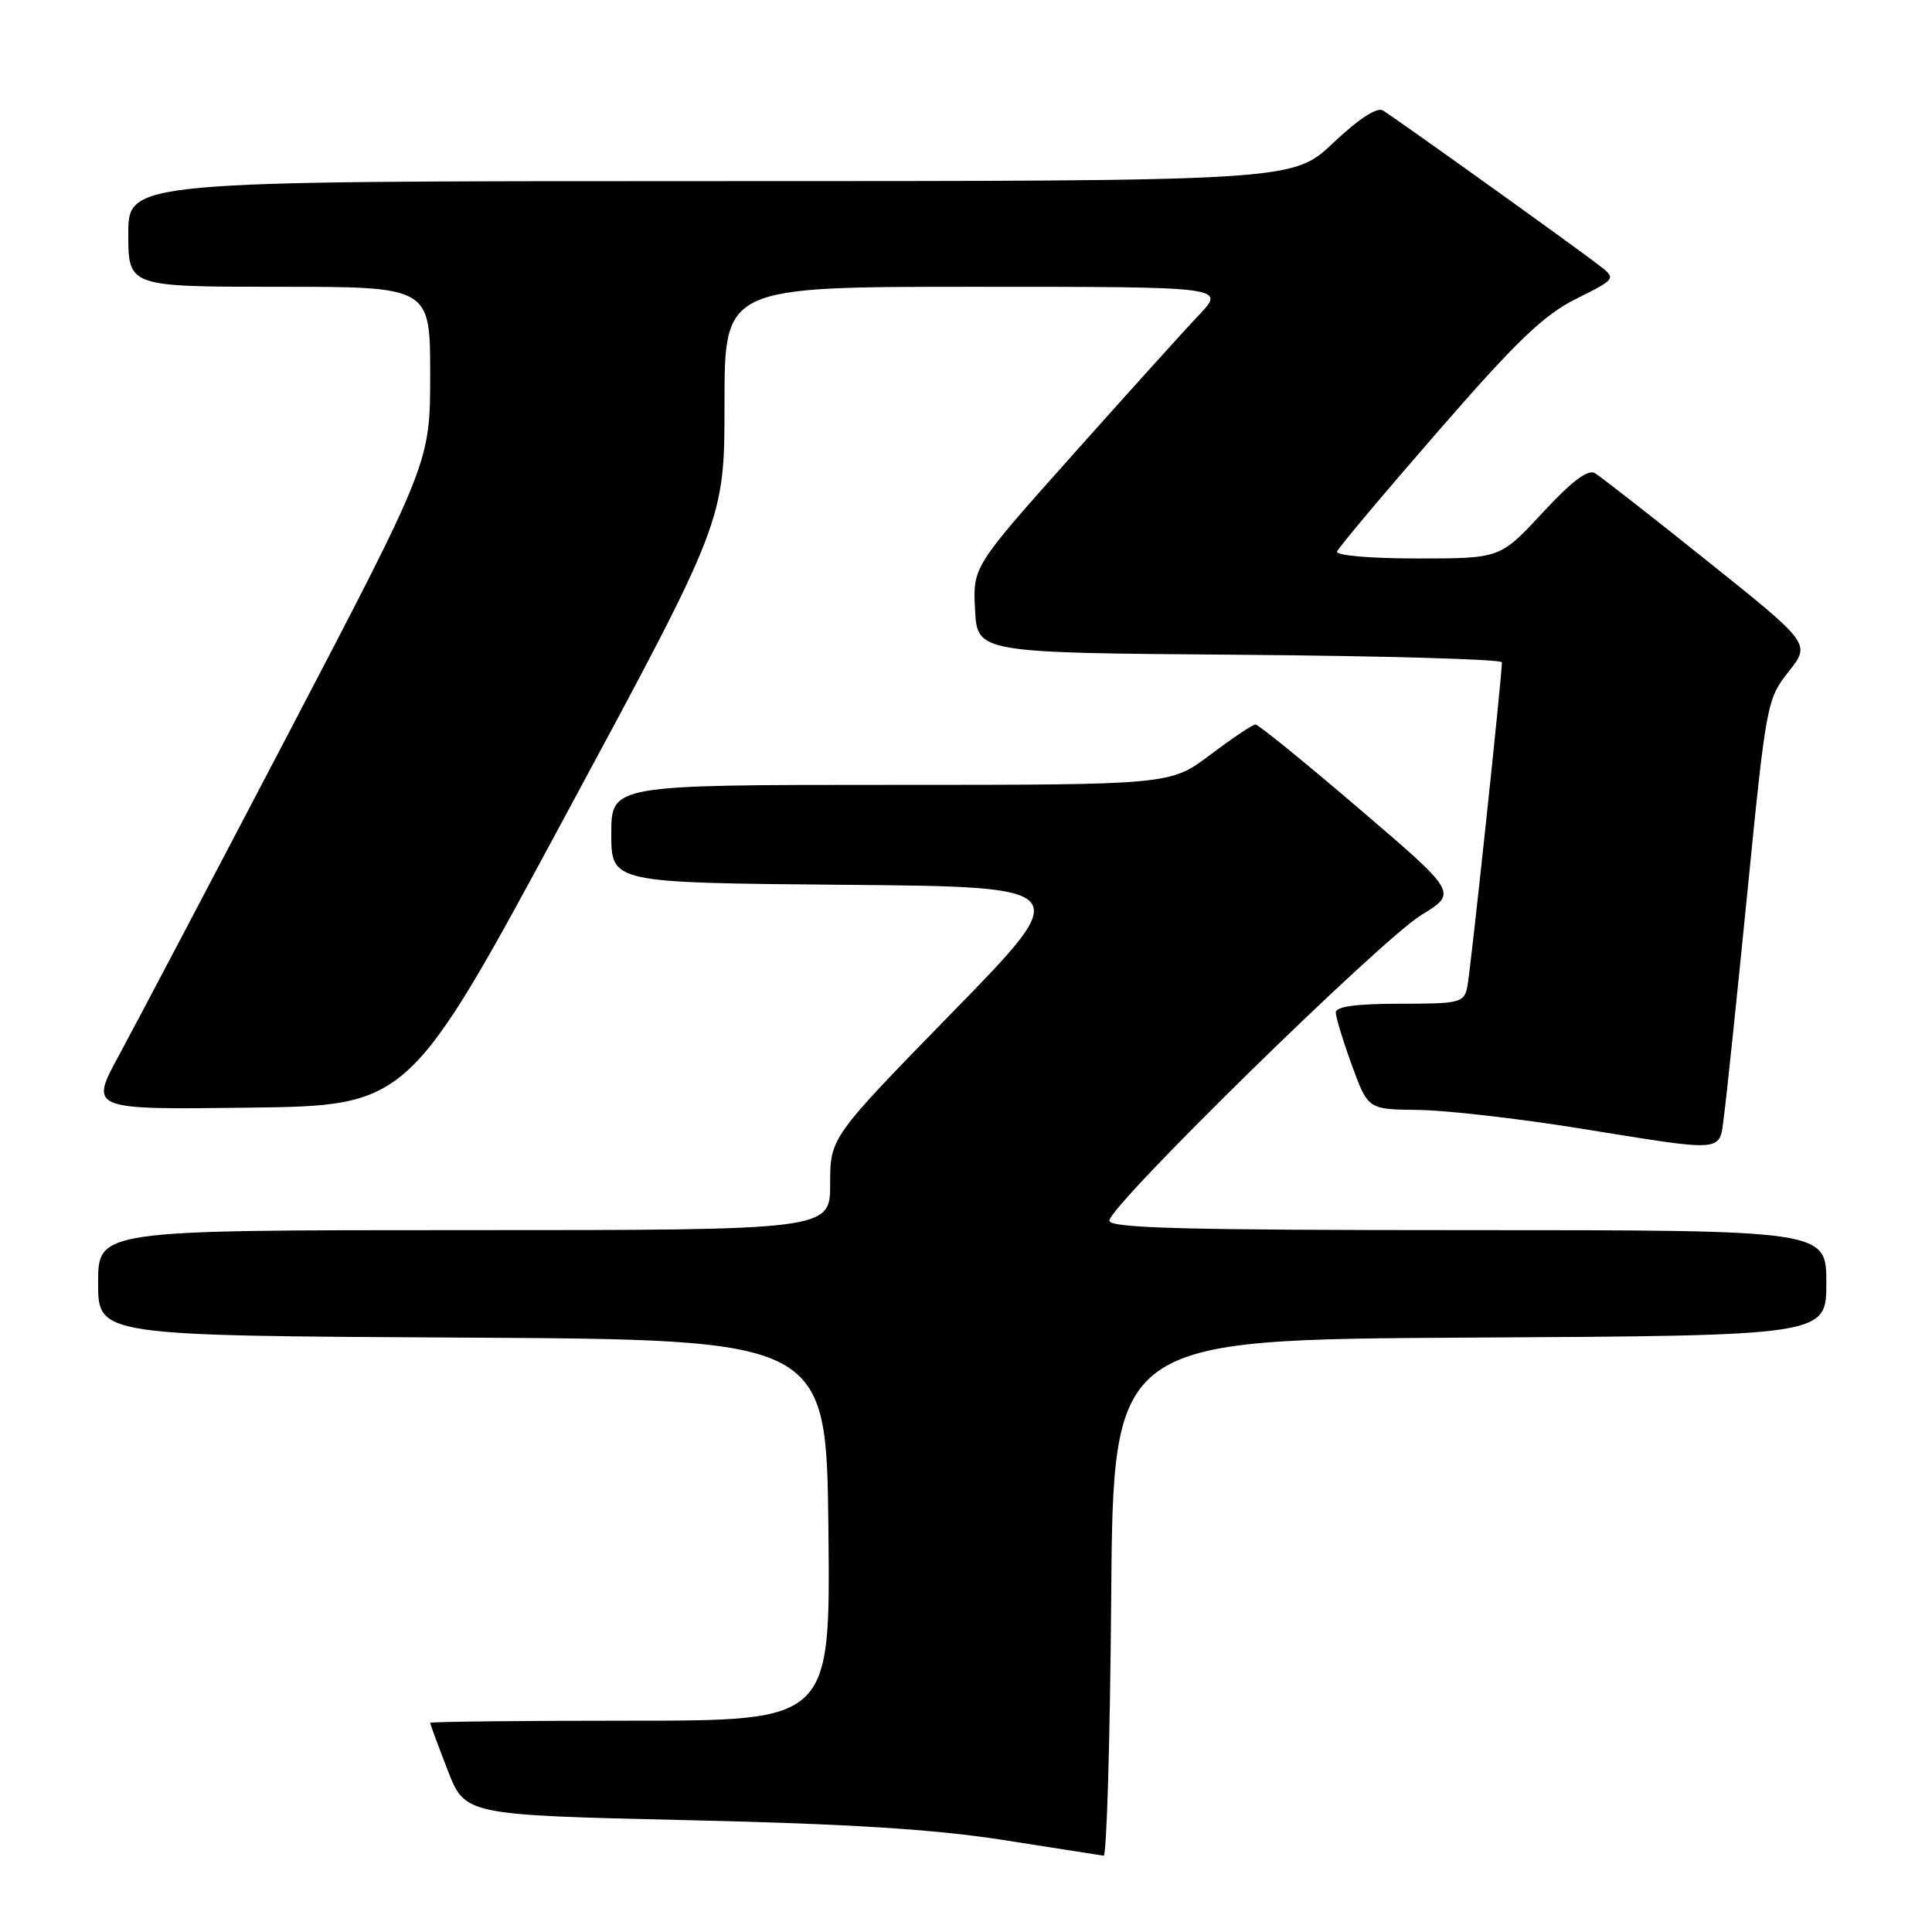 <?xml version="1.0" encoding="UTF-8" standalone="no"?>
<!DOCTYPE svg PUBLIC "-//W3C//DTD SVG 1.1//EN" "http://www.w3.org/Graphics/SVG/1.1/DTD/svg11.dtd" >
<svg xmlns="http://www.w3.org/2000/svg" xmlns:xlink="http://www.w3.org/1999/xlink" version="1.1" viewBox="0 0 256 256">
 <g >
 <path fill="currentColor"
d=" M 147.24 211.75 C 147.50 177.50 147.50 177.50 194.75 177.24 C 242.00 176.98 242.00 176.98 242.00 169.99 C 242.00 163.00 242.00 163.00 194.50 163.00 C 156.96 163.00 147.00 162.74 147.00 161.74 C 147.00 159.75 182.96 124.53 188.32 121.25 C 193.14 118.31 193.14 118.31 180.09 107.16 C 172.92 101.02 166.74 96.00 166.36 96.00 C 165.99 96.00 163.30 97.80 160.38 100.00 C 155.09 104.00 155.09 104.00 118.04 104.00 C 81.00 104.00 81.00 104.00 81.00 110.49 C 81.00 116.97 81.00 116.97 111.72 117.24 C 142.44 117.50 142.44 117.50 126.22 134.12 C 110.00 150.74 110.00 150.74 110.00 156.87 C 110.00 163.00 110.00 163.00 61.50 163.00 C 13.00 163.00 13.00 163.00 13.00 169.99 C 13.00 176.98 13.00 176.98 61.25 177.24 C 109.50 177.50 109.50 177.50 109.77 202.75 C 110.03 228.00 110.03 228.00 83.52 228.00 C 68.93 228.00 57.00 228.13 57.00 228.29 C 57.00 228.44 58.04 231.26 59.31 234.54 C 61.62 240.50 61.62 240.50 91.06 241.18 C 112.49 241.67 123.90 242.39 133.00 243.82 C 139.88 244.89 145.83 245.82 146.24 245.89 C 146.64 245.95 147.09 230.59 147.24 211.75 Z  M 228.45 147.75 C 228.77 145.41 230.16 132.07 231.55 118.10 C 234.02 93.22 234.13 92.62 237.00 89.00 C 239.93 85.30 239.93 85.30 226.31 74.40 C 218.82 68.40 212.08 63.14 211.34 62.70 C 210.41 62.14 208.26 63.77 204.39 67.95 C 198.78 74.00 198.78 74.00 187.81 74.00 C 181.54 74.00 176.98 73.60 177.17 73.08 C 177.35 72.57 183.35 65.43 190.50 57.21 C 200.94 45.20 204.55 41.73 208.84 39.60 C 214.18 36.93 214.18 36.93 211.84 35.12 C 208.83 32.78 184.90 15.64 183.25 14.64 C 182.46 14.16 180.04 15.74 176.65 18.94 C 171.31 24.00 171.31 24.00 94.15 24.00 C 17.00 24.00 17.00 24.00 17.00 31.00 C 17.00 38.00 17.00 38.00 37.00 38.00 C 57.00 38.00 57.00 38.00 57.00 49.63 C 57.00 61.26 57.00 61.26 38.38 96.88 C 28.13 116.47 17.97 135.77 15.80 139.77 C 11.84 147.04 11.84 147.04 33.02 146.77 C 54.21 146.50 54.21 146.50 75.10 107.74 C 96.00 68.98 96.00 68.98 96.00 53.49 C 96.00 38.00 96.00 38.00 129.20 38.00 C 162.41 38.00 162.41 38.00 158.86 41.75 C 156.90 43.81 149.37 52.16 142.11 60.30 C 128.90 75.11 128.90 75.11 129.20 80.80 C 129.50 86.50 129.50 86.50 164.25 86.76 C 183.36 86.91 199.00 87.36 199.01 87.76 C 199.03 89.47 194.85 128.69 194.43 130.75 C 193.99 132.87 193.47 133.00 185.48 133.00 C 179.77 133.00 177.00 133.37 177.00 134.15 C 177.00 134.78 177.96 137.93 179.13 141.15 C 181.27 147.00 181.27 147.00 187.88 147.07 C 191.52 147.11 201.03 148.19 209.00 149.47 C 229.06 152.69 227.77 152.80 228.45 147.75 Z "/>
</g>
</svg>